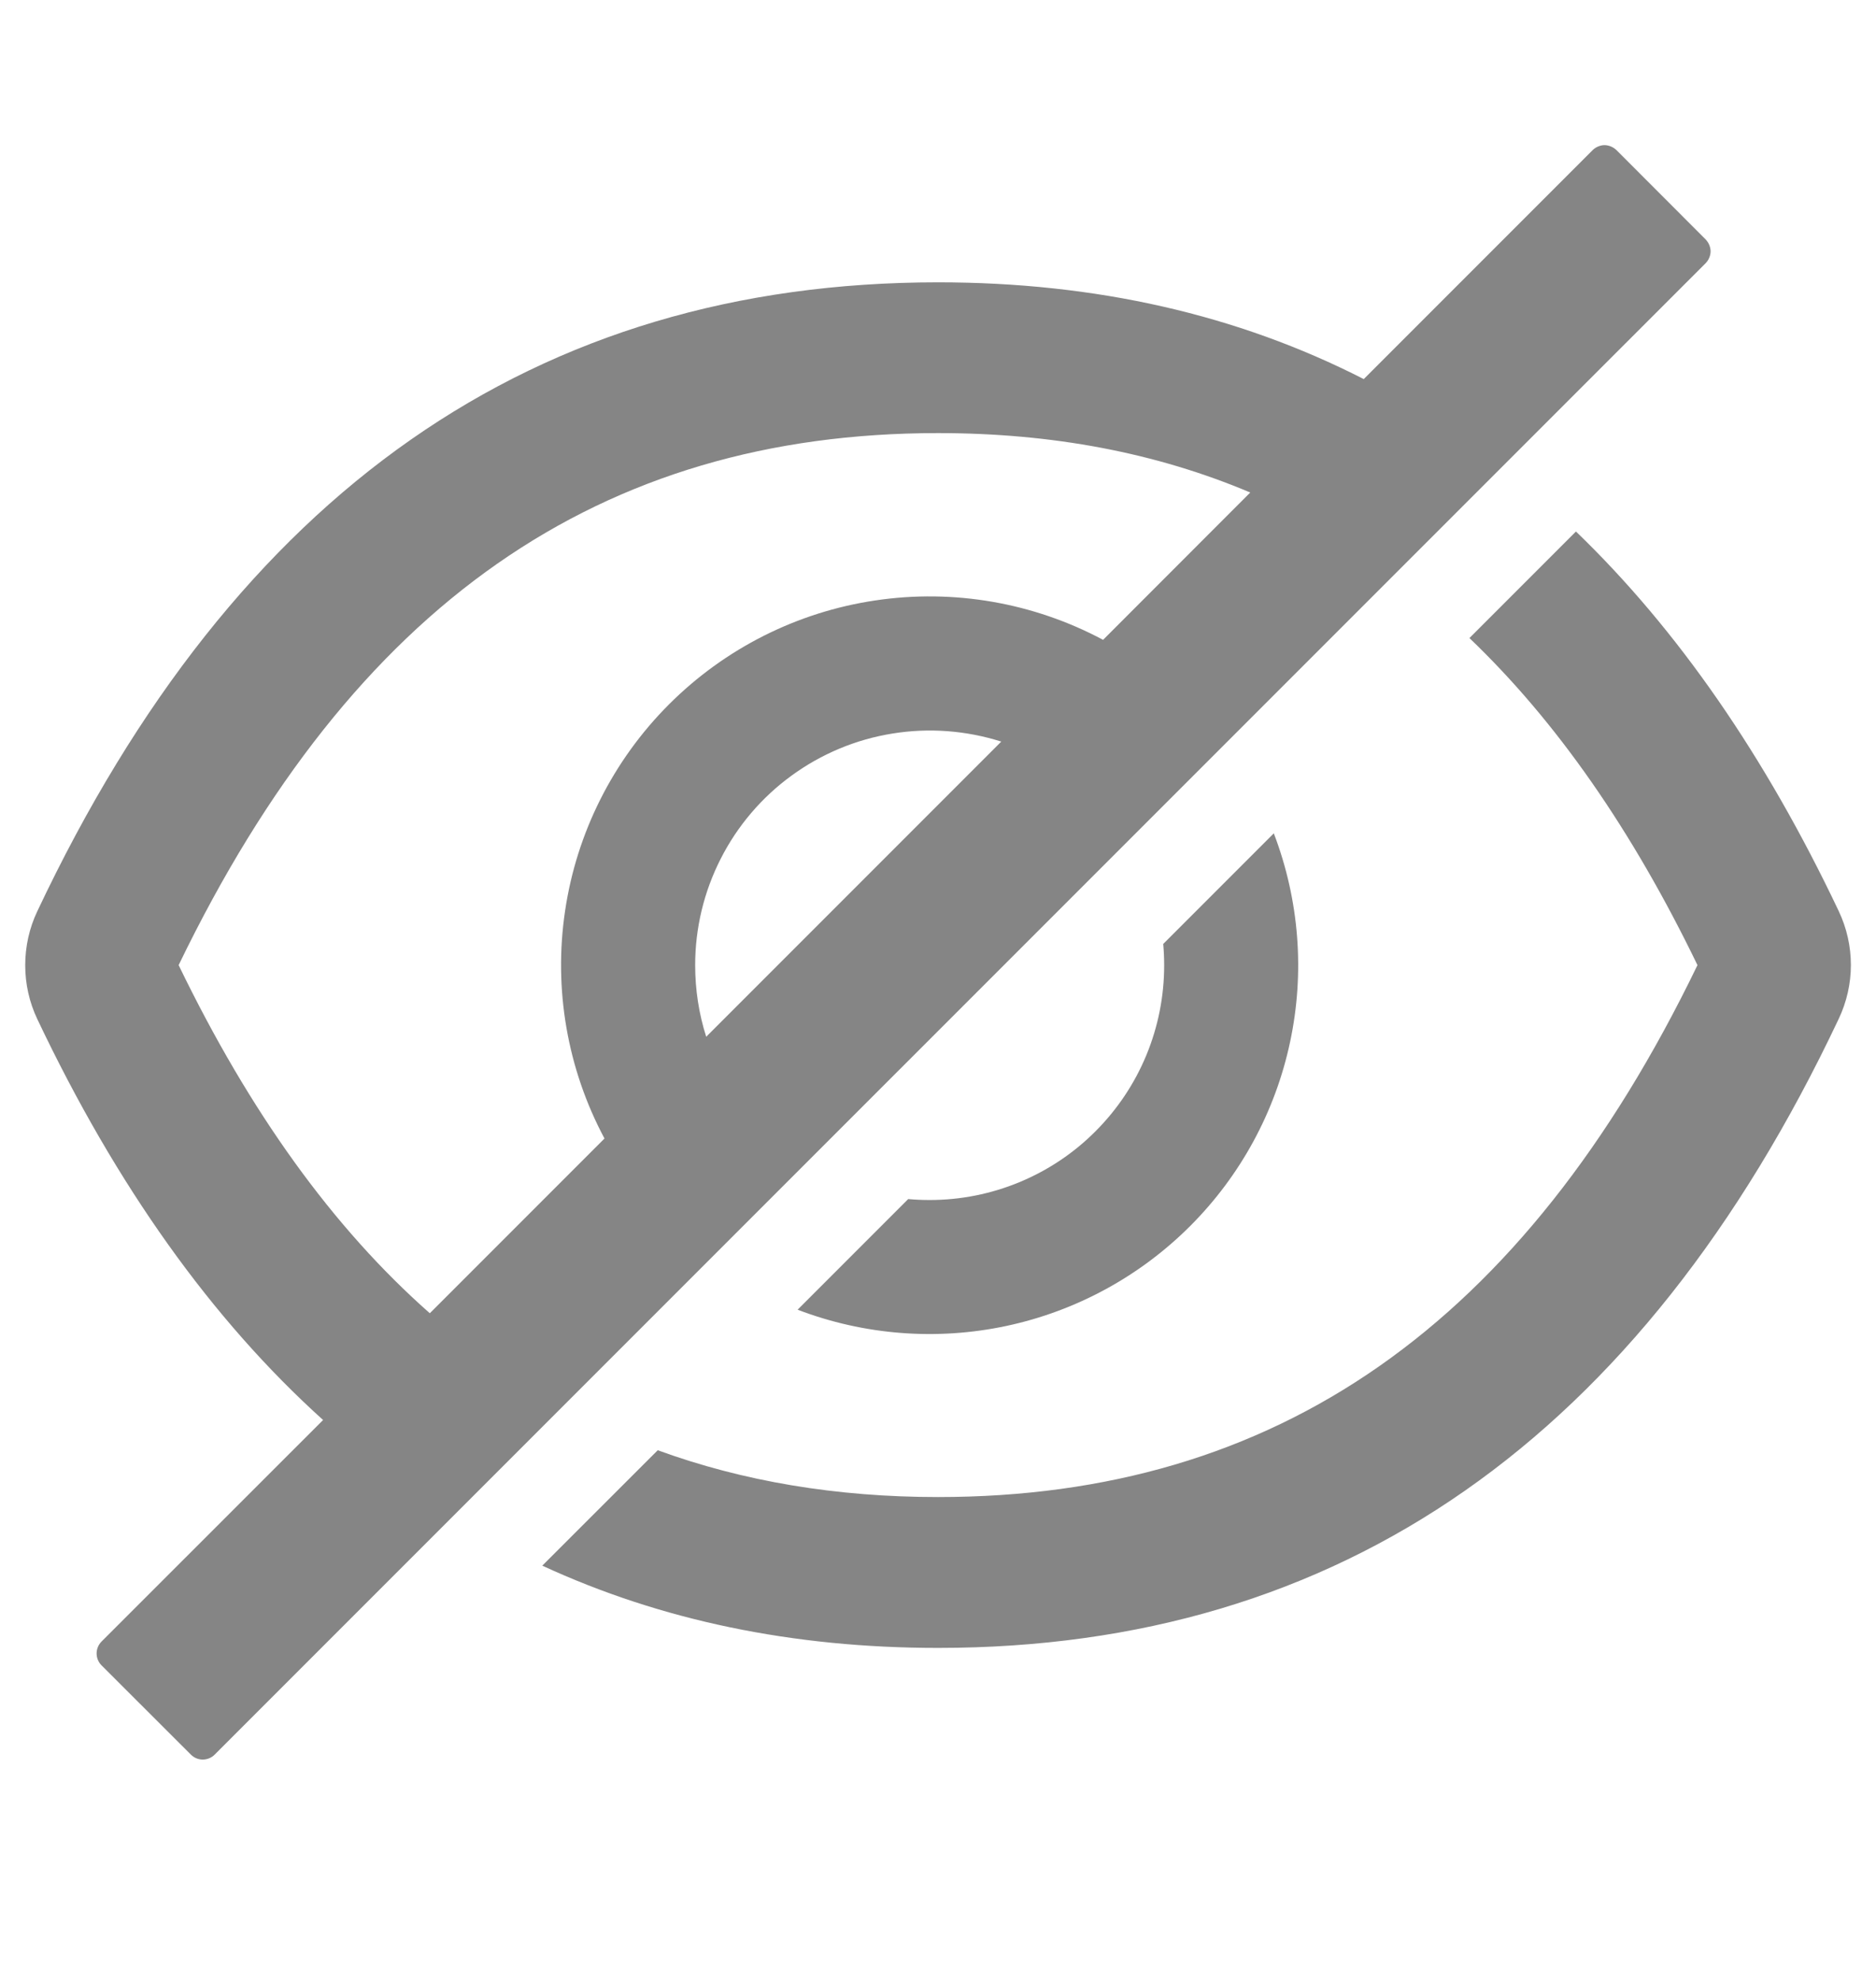 <svg width="18" height="19" viewBox="0 0 18 19" fill="none" xmlns="http://www.w3.org/2000/svg">
<path d="M17.642 8.738C16.936 7.25 16.096 6.037 15.121 5.098L14.099 6.12C14.933 6.917 15.659 7.959 16.287 9.257C14.615 12.716 12.242 14.359 9 14.359C8.027 14.359 7.13 14.209 6.311 13.91L5.203 15.017C6.342 15.543 7.607 15.806 9 15.806C12.861 15.806 15.742 13.795 17.642 9.773C17.719 9.611 17.759 9.434 17.759 9.256C17.759 9.077 17.719 8.9 17.642 8.738ZM16.366 2.297L15.509 1.439C15.494 1.425 15.476 1.413 15.457 1.405C15.437 1.397 15.416 1.392 15.395 1.392C15.374 1.392 15.353 1.397 15.334 1.405C15.314 1.413 15.297 1.425 15.282 1.439L13.085 3.636C11.873 3.017 10.512 2.708 9 2.708C5.139 2.708 2.258 4.718 0.358 8.74C0.281 8.902 0.242 9.079 0.242 9.258C0.242 9.437 0.281 9.613 0.358 9.775C1.117 11.374 2.031 12.656 3.1 13.62L0.974 15.745C0.944 15.776 0.927 15.816 0.927 15.859C0.927 15.902 0.944 15.943 0.974 15.973L1.832 16.83C1.862 16.86 1.903 16.877 1.945 16.877C1.988 16.877 2.029 16.86 2.059 16.83L16.366 2.524C16.38 2.509 16.392 2.492 16.4 2.472C16.408 2.453 16.413 2.432 16.413 2.411C16.413 2.389 16.408 2.369 16.4 2.349C16.392 2.33 16.38 2.312 16.366 2.297ZM1.714 9.257C3.387 5.797 5.76 4.154 9 4.154C10.096 4.154 11.092 4.342 11.996 4.724L10.584 6.137C9.915 5.78 9.149 5.647 8.399 5.759C7.649 5.87 6.955 6.22 6.419 6.756C5.883 7.292 5.533 7.986 5.422 8.736C5.31 9.486 5.443 10.252 5.8 10.92L4.124 12.596C3.196 11.778 2.397 10.668 1.714 9.257ZM6.67 9.257C6.67 8.902 6.754 8.553 6.915 8.237C7.075 7.922 7.308 7.648 7.594 7.44C7.88 7.231 8.212 7.092 8.562 7.036C8.911 6.979 9.269 7.006 9.607 7.113L6.776 9.944C6.705 9.722 6.67 9.49 6.67 9.257Z" fill="#858585"/>
<path d="M8.92 11.51C8.851 11.51 8.782 11.507 8.714 11.501L7.653 12.562C8.291 12.806 8.987 12.86 9.655 12.718C10.323 12.576 10.936 12.243 11.42 11.759C11.903 11.276 12.236 10.663 12.378 9.995C12.521 9.326 12.466 8.631 12.222 7.993L11.161 9.054C11.167 9.122 11.17 9.19 11.17 9.26C11.17 9.555 11.112 9.848 10.999 10.121C10.886 10.394 10.72 10.642 10.511 10.851C10.303 11.06 10.054 11.226 9.781 11.339C9.508 11.452 9.216 11.51 8.92 11.51Z" fill="#858585"/>
</svg>

